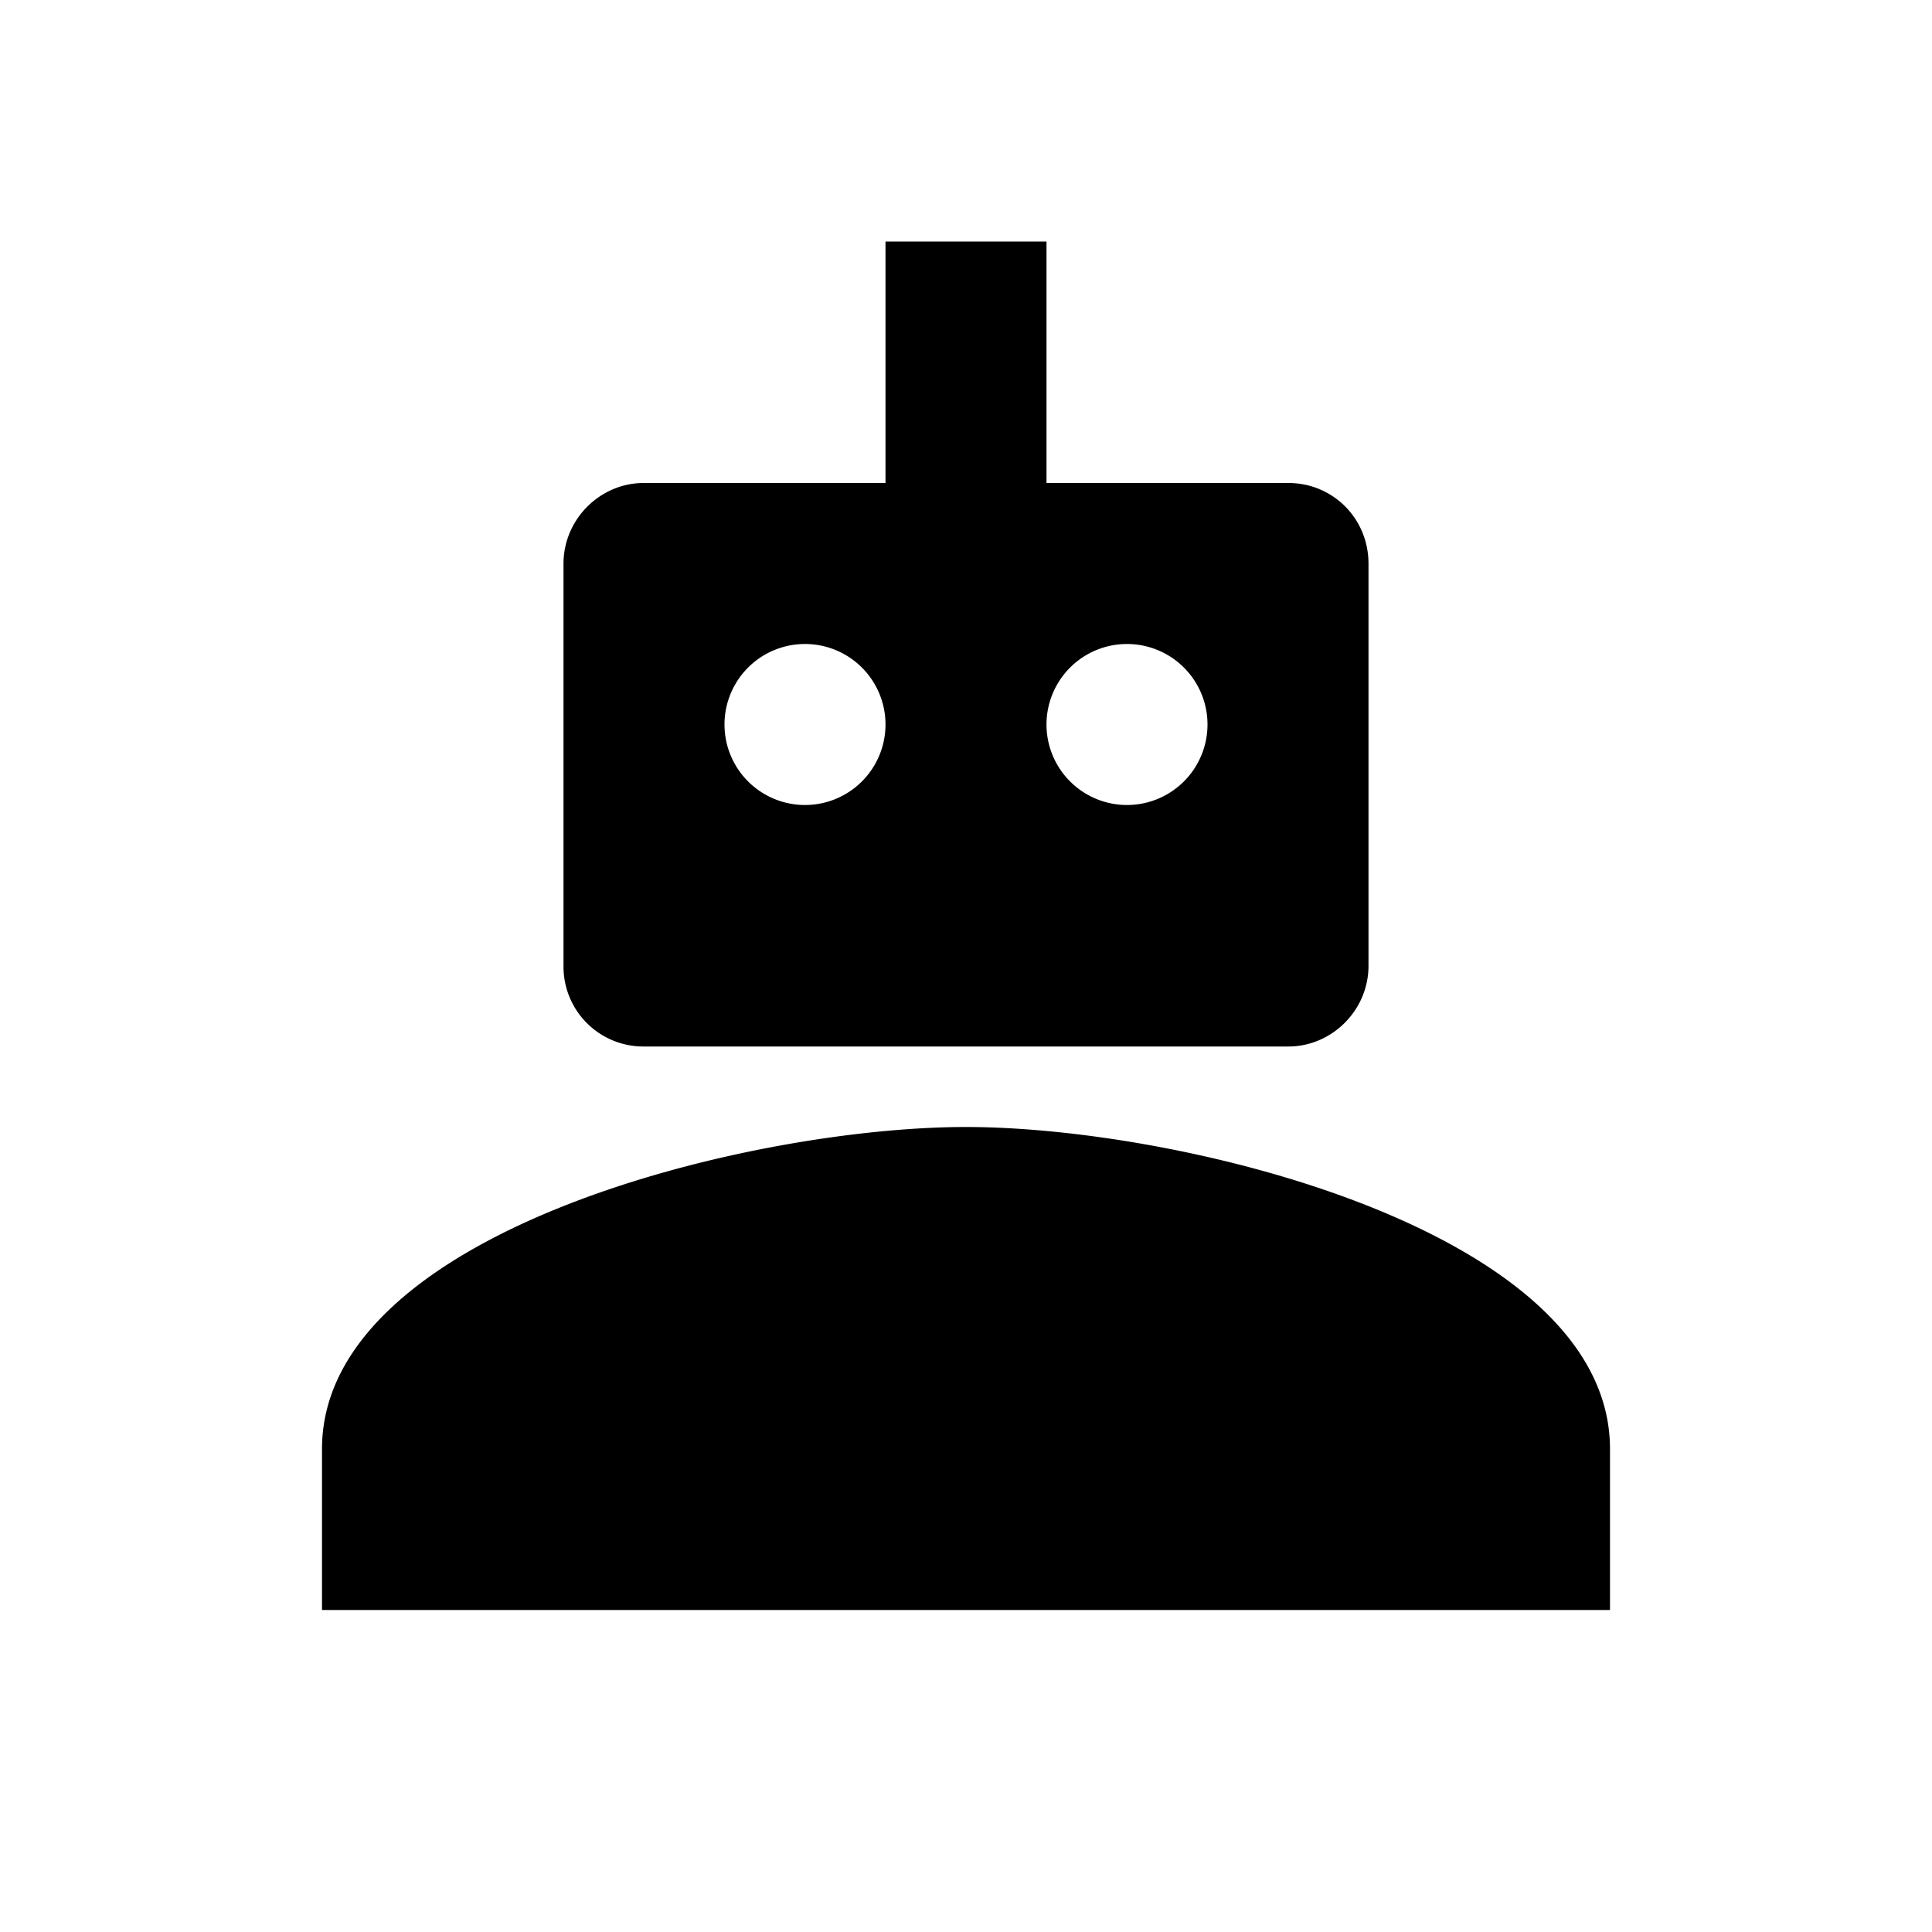 <svg width="24" height="24" viewBox="0 0 24 24" xmlns="http://www.w3.org/2000/svg">
    <title>
        icon_bot_24px
    </title>
    <path d="M11 3h2v3h-2V3zm1 11c2.7 0 8 1.3 8 4v2H4v-2c0-2.7 5.3-4 8-4zM7 7.003C7 6.449 7.456 6 7.995 6h8.01c.55 0 .995.438.995 1.003v4.994c0 .554-.456 1.003-.995 1.003h-8.01A.992.992 0 0 1 7 11.997V7.003zM10 10a1 1 0 1 0 0-2 1 1 0 0 0 0 2zm4 0a1 1 0 1 0 0-2 1 1 0 0 0 0 2z" fill="#000" fill-rule="evenodd"/>
</svg>
